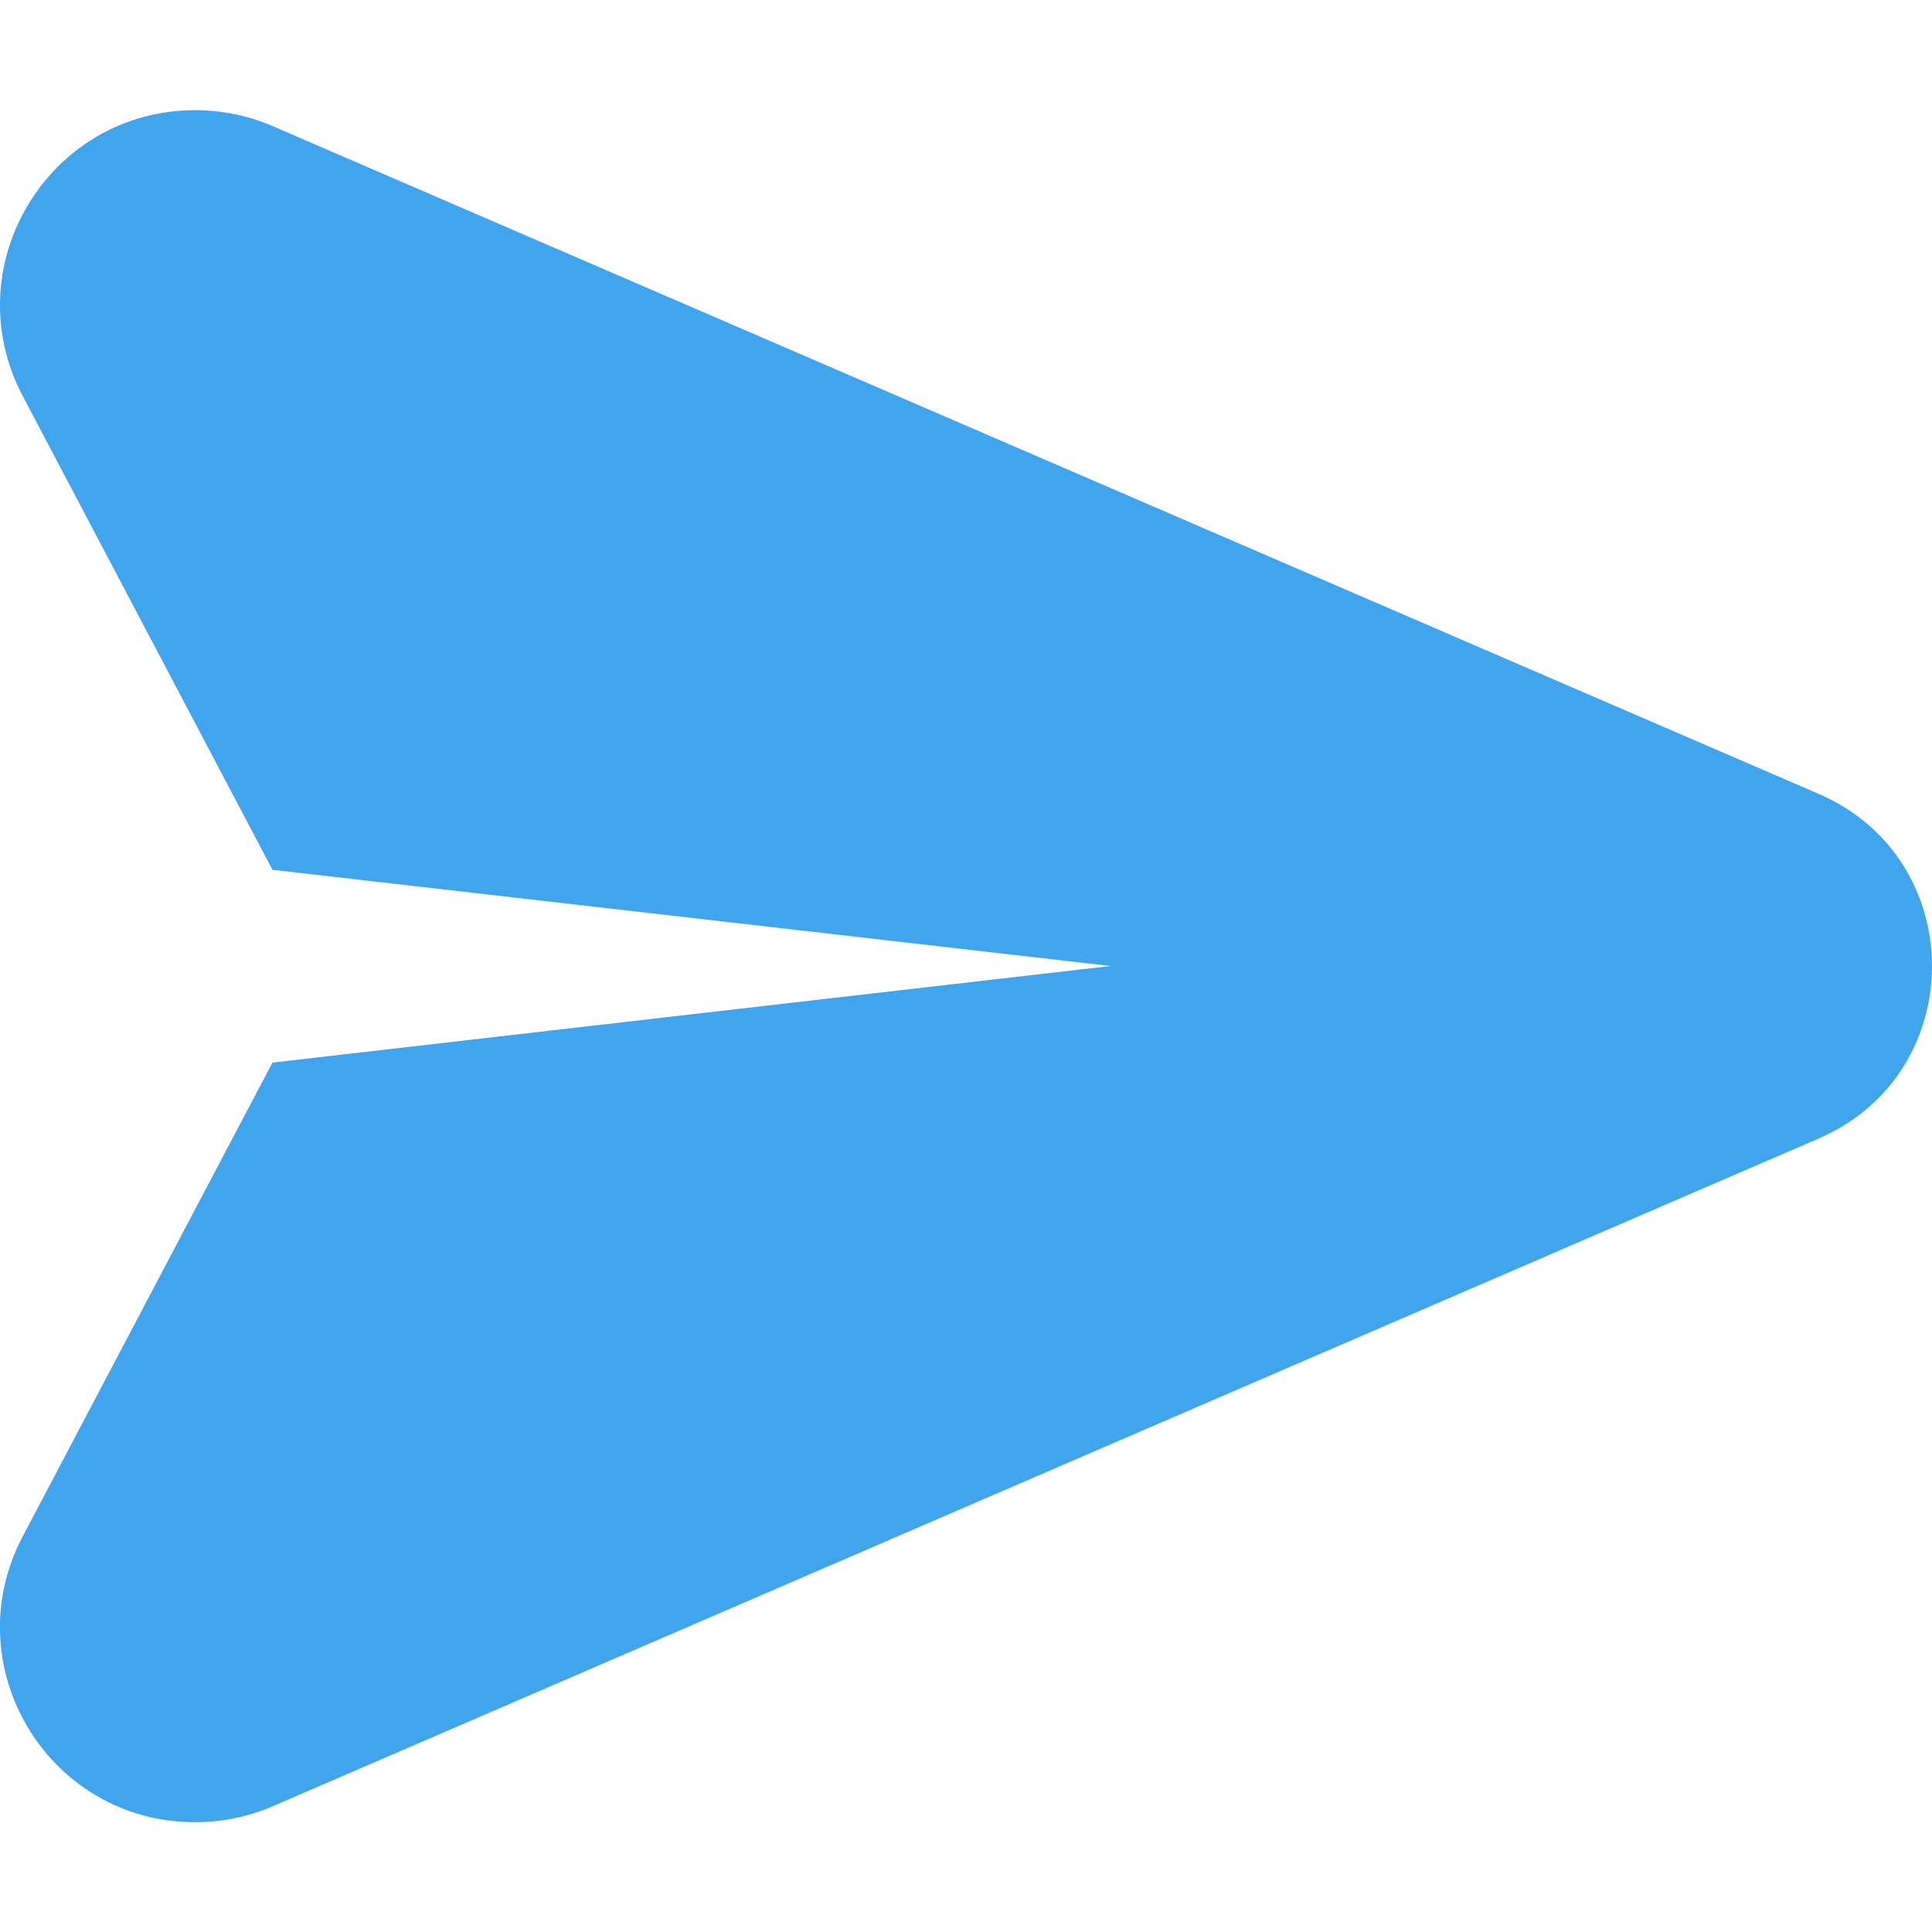 <svg id="Layer_1" enable-background="new 0 0 512 512" height="512" viewBox="0 0 512 512" width="512" xmlns="http://www.w3.org/2000/svg"><g id="Layer_2_00000038385227688418196620000001652529180024542354_"><g id="Social_Icon"><path id="PaperPlane" d="m51.7 29.2c-38.8 0-63.8 41.3-45.7 75.7l66.2 125.6 222.1 25.5-222.1 25.6-66.2 125.6c-18.1 34.4 6.8 75.7 45.7 75.7 7 0 14-1.4 20.5-4.2l409.8-177c40-17.3 40-74 0-91.3l-409.8-177c-6.5-2.8-13.5-4.2-20.5-4.2z" fill="#41a5ee"/></g></g></svg>